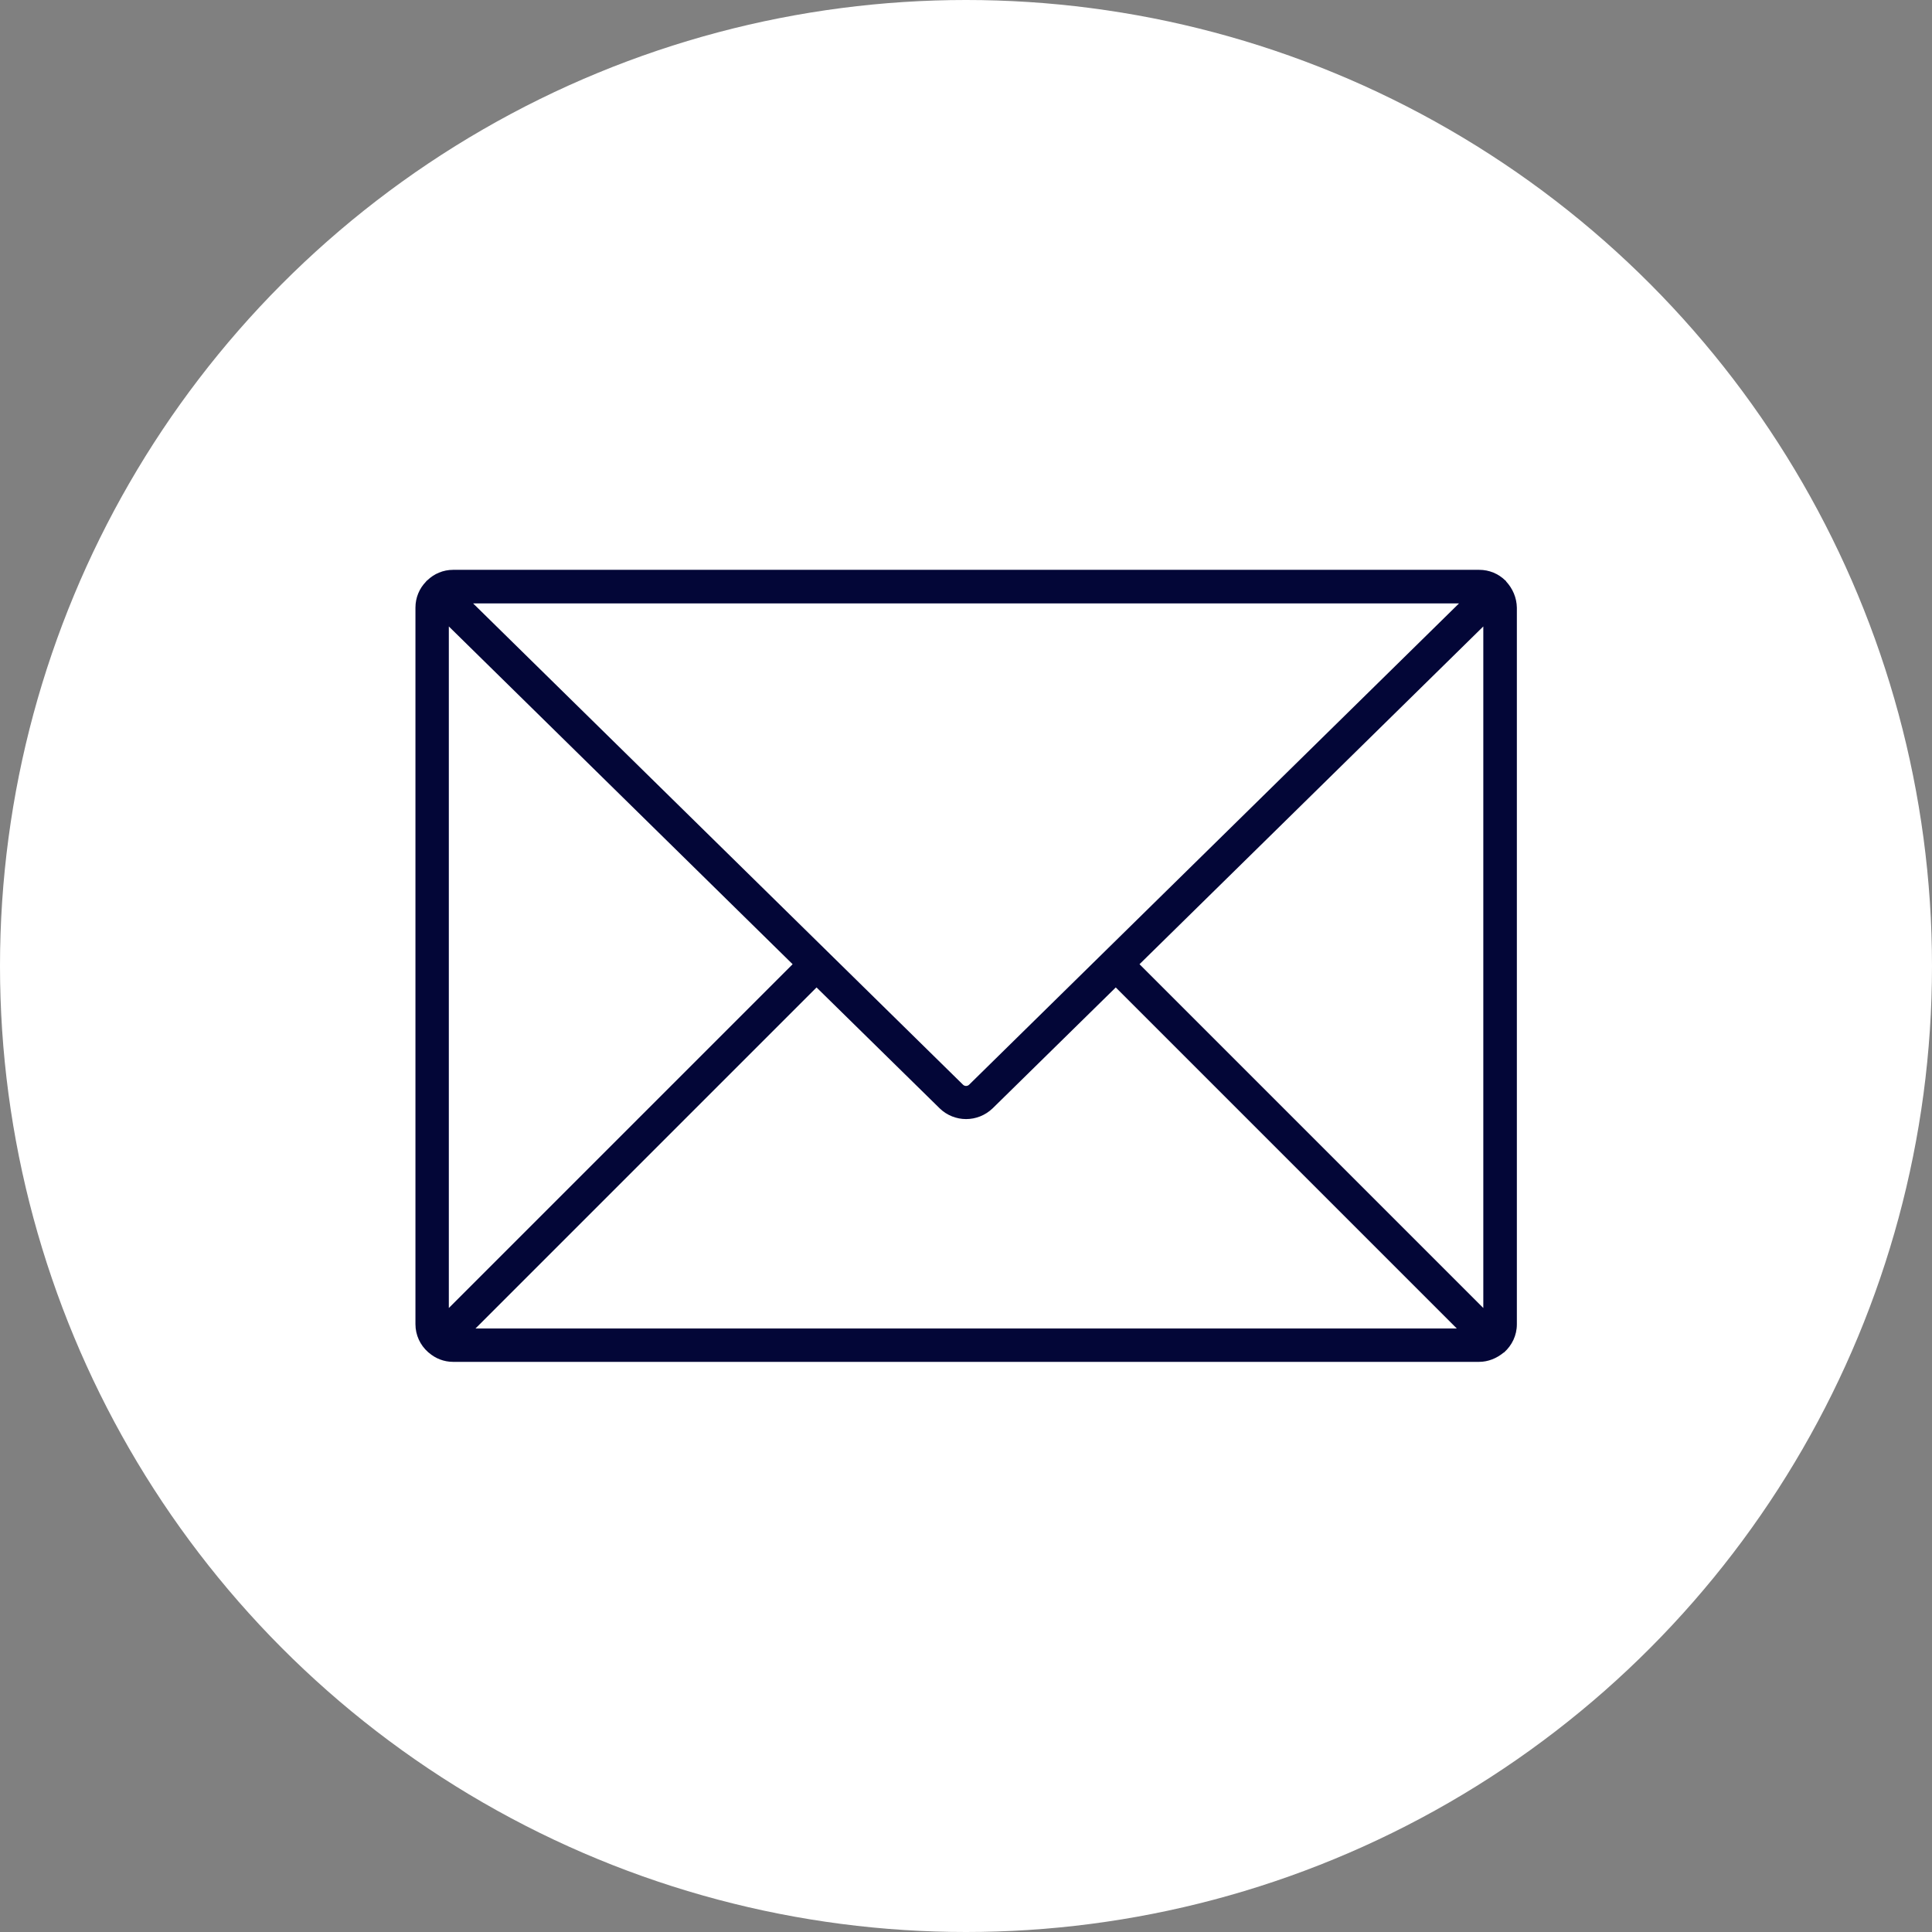 <svg id="SvgjsSvg1366" width="288" height="288" xmlns="http://www.w3.org/2000/svg" version="1.1" xmlns:xlink="http://www.w3.org/1999/xlink" xmlns:svgjs="http://svgjs.com/svgjs"><rect width="100%" height="100%" fill="#808080" stroke="none"/><circle id="SvgjsCircle1372" r="144" cx="144" cy="144" transform="matrix(1,0,0,1,0,0)" fill="#ffffff"></circle><defs id="SvgjsDefs1367"></defs><g id="SvgjsG1368" transform="matrix(0.57,0,0,0.57,61.93,61.91)"><svg xmlns="http://www.w3.org/2000/svg" viewBox="0 0 64 64" width="288" height="288"><path fill="#030637" d="M63.39 9.66c-.01-.01-.01-.03-.02-.04-.01-.01-.03-.02-.04-.03-.39-.38-.92-.61-1.51-.61H2.19c-.58 0-1.11.23-1.5.61-.02.02-.04.02-.05.04-.01.01-.02.03-.03.04-.38.39-.61.92-.61 1.51v41.64c0 .64.28 1.22.73 1.62l.01.01c.01.01.03.02.04.03.38.33.87.53 1.41.53h59.62c.54 0 1.03-.21 1.42-.53.01-.01.02-.01.04-.02 0 0 0-.01.01-.01.44-.4.73-.97.73-1.62V11.18c-.01-.59-.25-1.12-.62-1.52zm-2.74 1.27L32.18 38.9c-.1.1-.26.1-.36 0L3.35 10.93h57.3zM1.94 51.88V12.27L21.92 31.9 1.94 51.88zm1.55 1.19 19.82-19.82 7.16 7.03c.42.41.98.62 1.53.62.56 0 1.11-.21 1.54-.62l7.16-7.03 19.82 19.82H3.49zm58.57-1.19L42.08 31.9l19.98-19.63v39.61z" class="color010101 svgShape"></path></svg></g></svg>